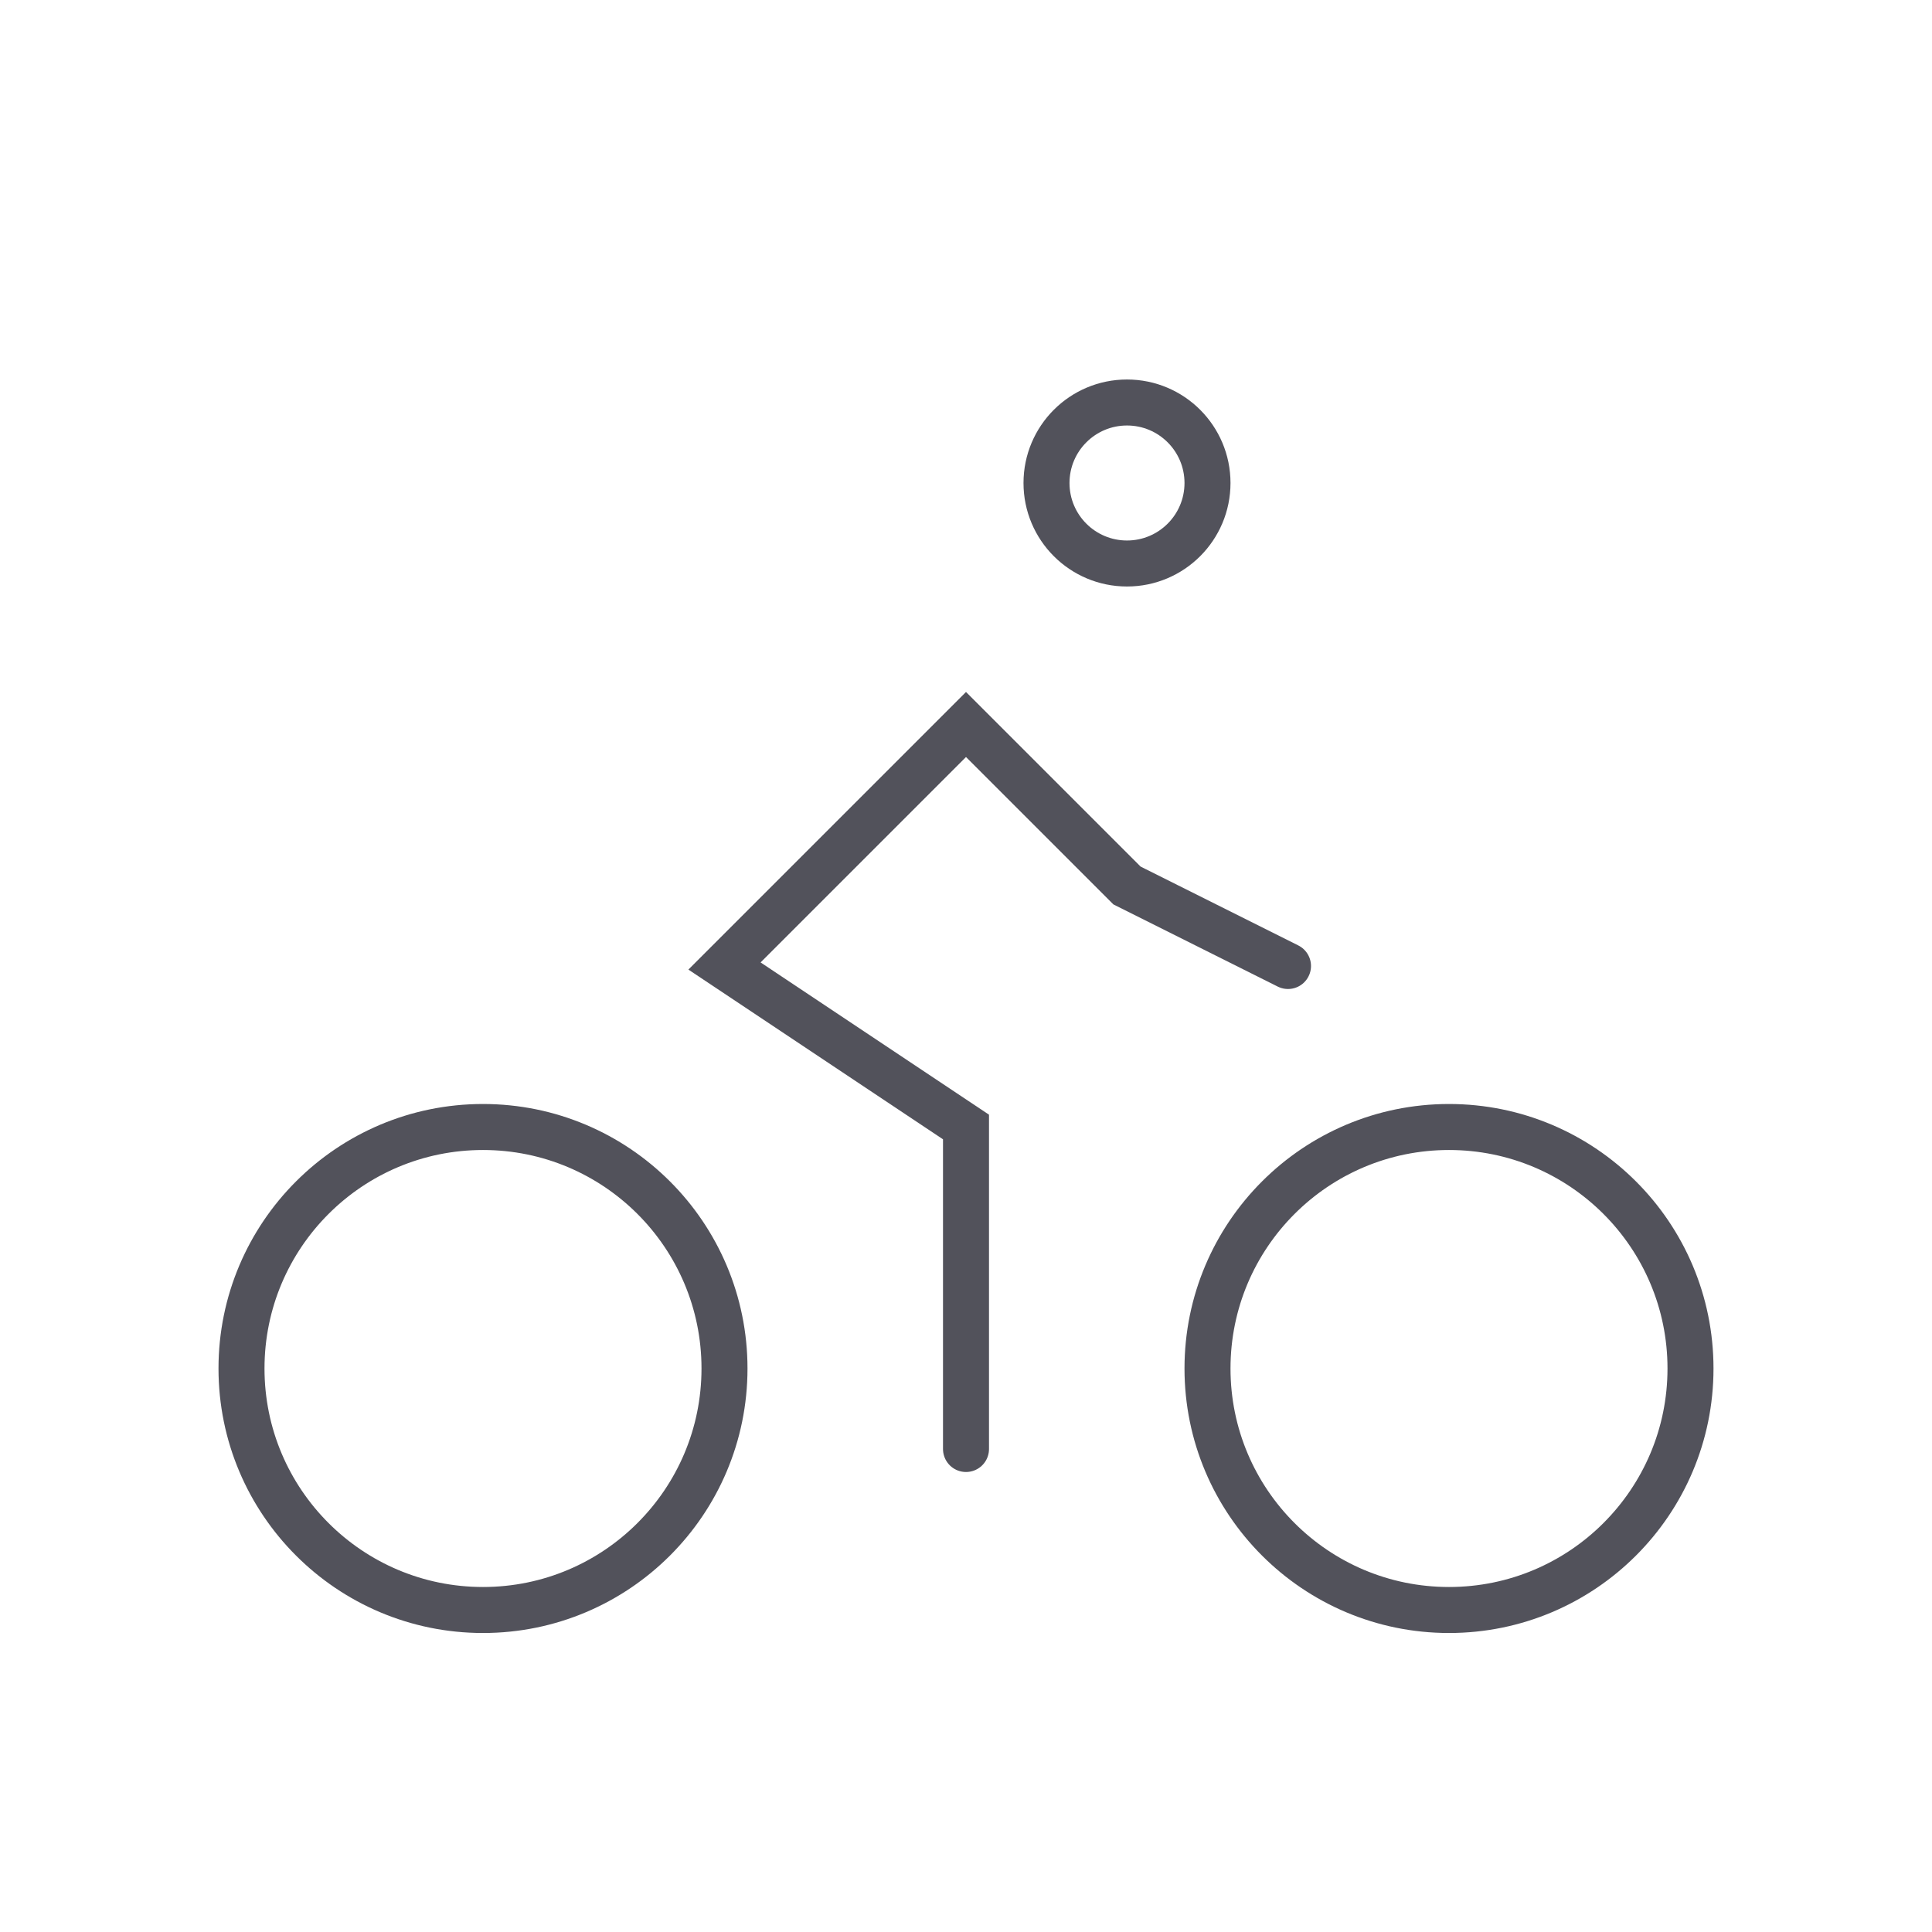 <svg width="42" height="42" viewBox="0 0 42 42" fill="none" xmlns="http://www.w3.org/2000/svg">
<circle cx="24.5" cy="10.5" r="1.75" stroke="#52525B" stroke-linecap="round"/>
<path d="M21 31.5V24.5L15.75 21L21 15.75L24.5 19.25L28 21" stroke="#52525B" stroke-linecap="round"/>
<circle cx="10.5" cy="29.75" r="5.25" stroke="#52525B"/>
<circle cx="31.5" cy="29.75" r="5.25" stroke="#52525B"/>
</svg>
